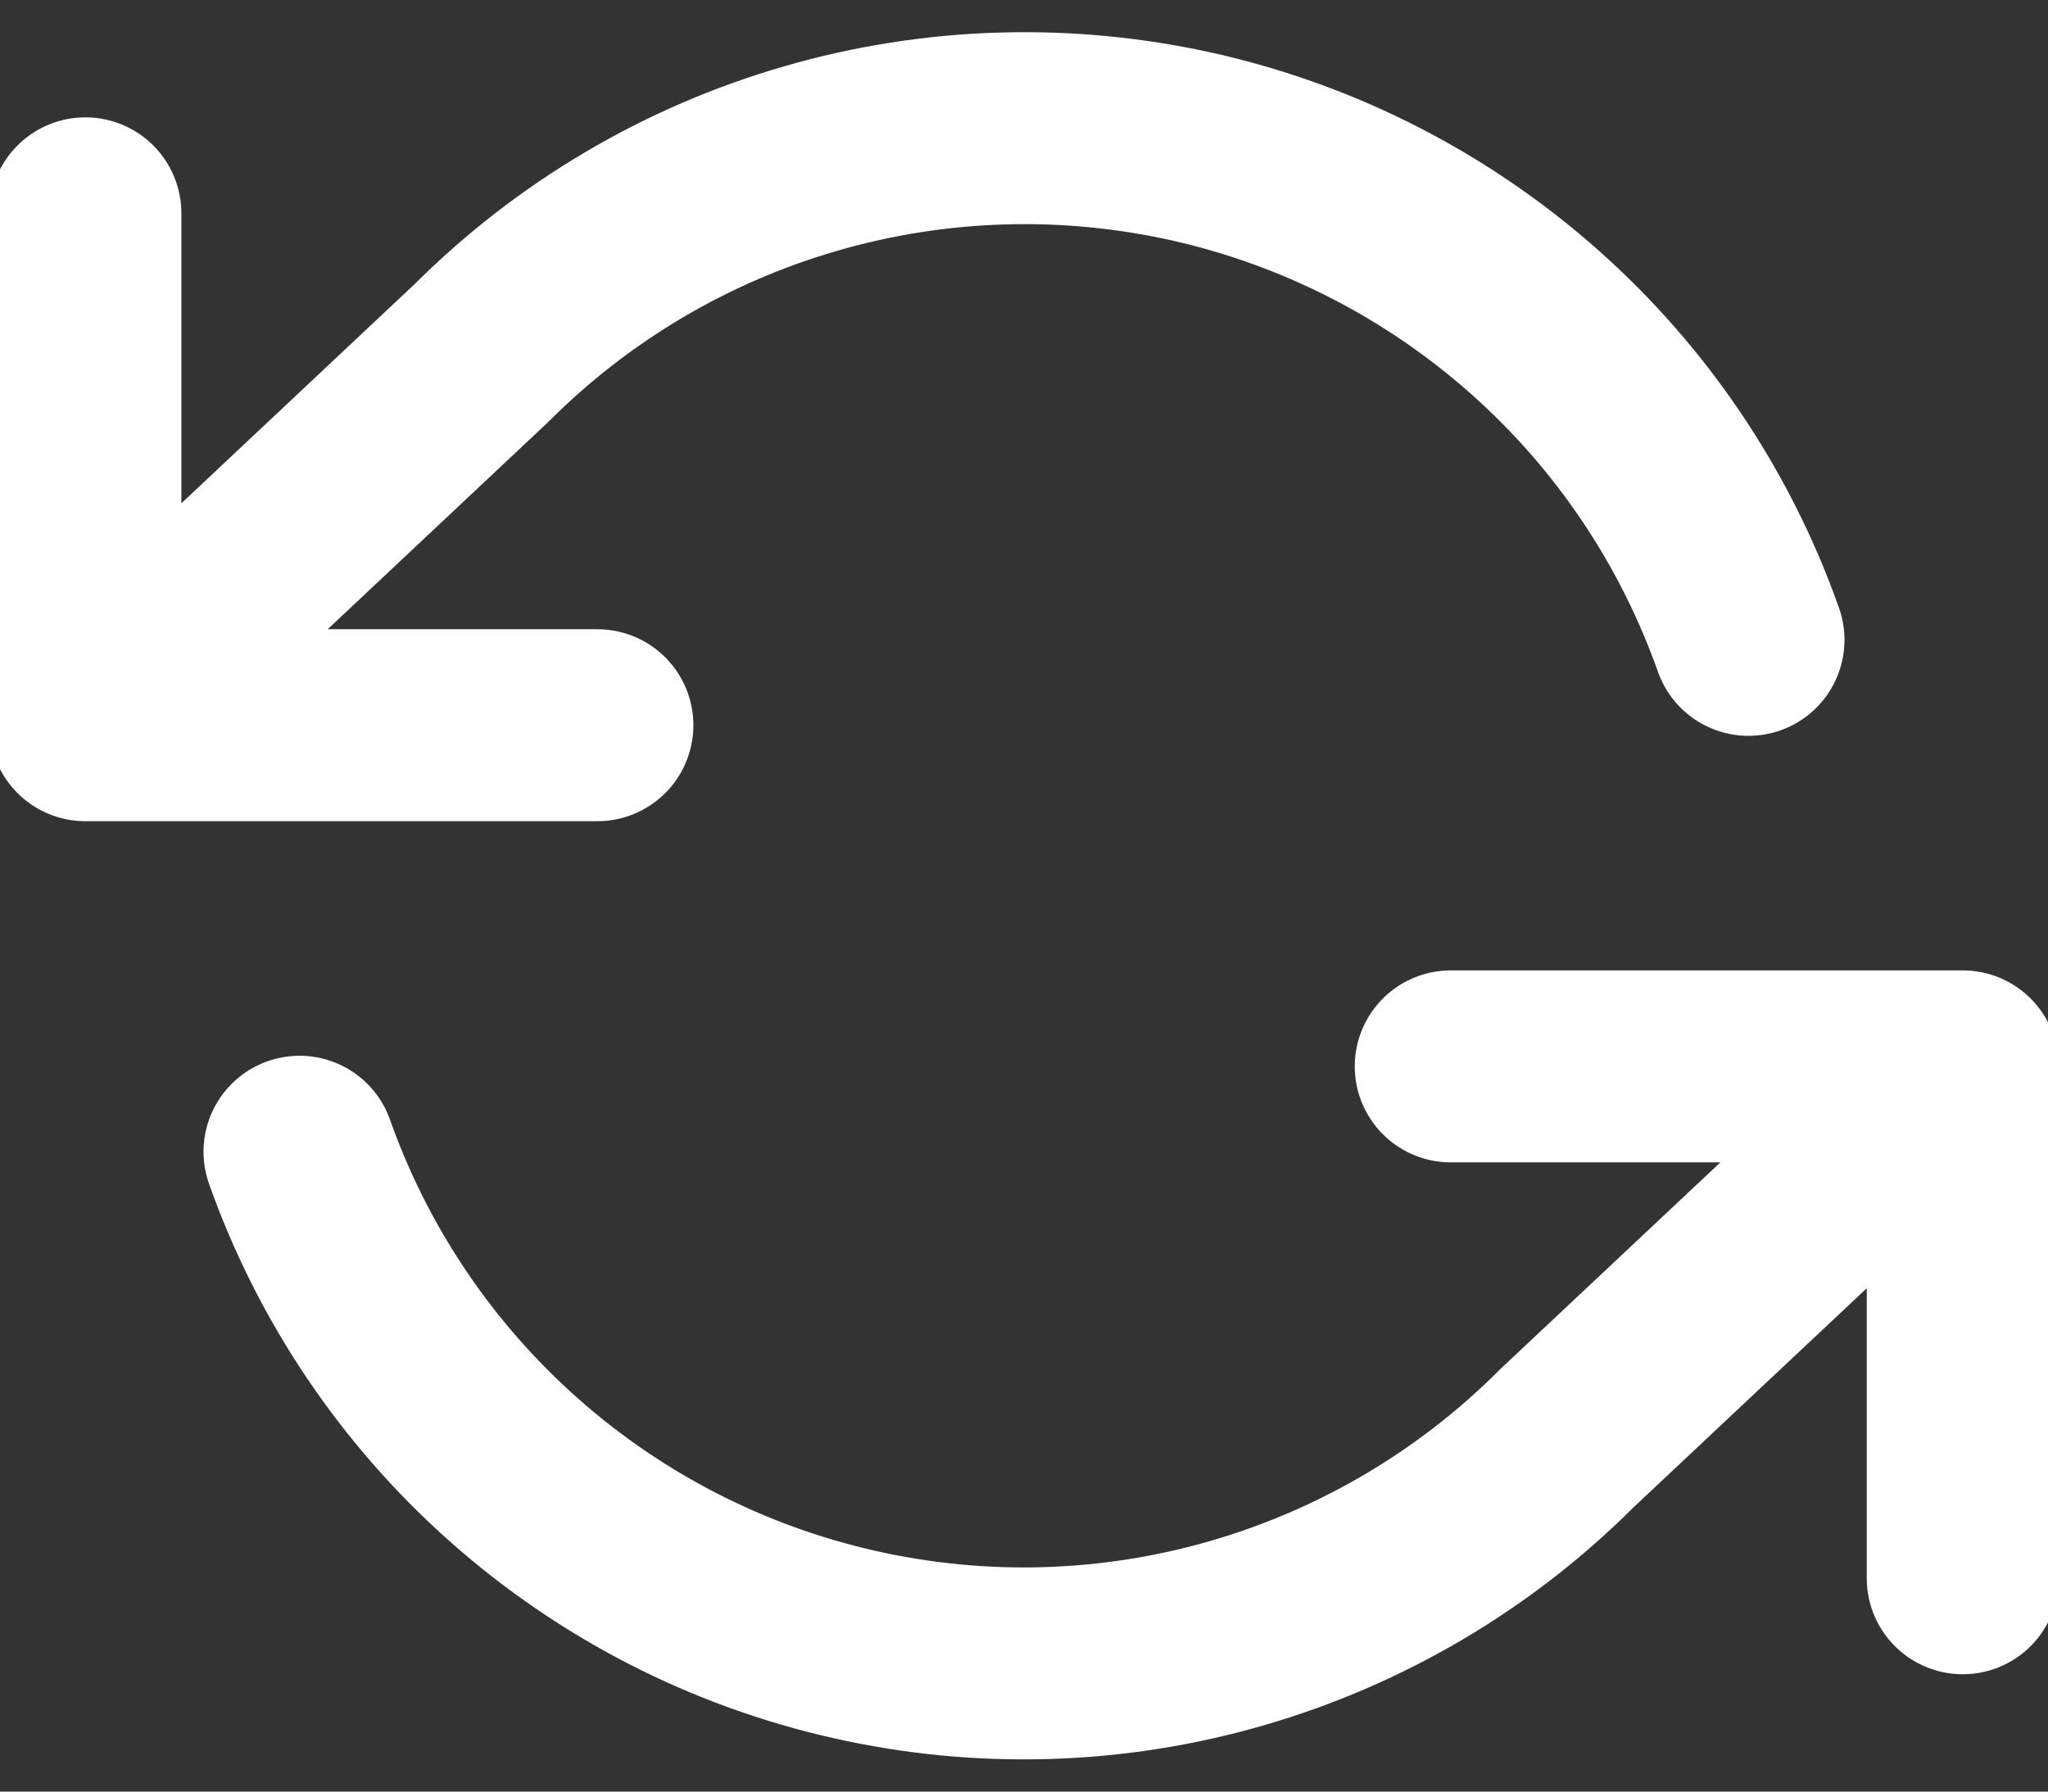 <svg viewBox="0 0 16 14" fill="none" xmlns="http://www.w3.org/2000/svg">
<rect x="0" y="0" width="16" height="14" fill="#333333" stroke="none"/>
<path d="M0.667 1.667V5.667M0.667 5.667H4.667M0.667 5.667L3.76 2.76C4.477 2.043 5.363 1.519 6.337 1.238C7.31 0.956 8.34 0.926 9.328 1.149C10.317 1.373 11.232 1.844 11.99 2.517C12.748 3.19 13.322 4.044 13.66 5M15.334 12.333V8.333M15.334 8.333H11.334M15.334 8.333L12.24 11.24C11.524 11.957 10.637 12.48 9.664 12.762C8.69 13.044 7.661 13.074 6.673 12.85C5.684 12.627 4.768 12.156 4.011 11.483C3.253 10.81 2.678 9.955 2.34 9" stroke="white" stroke-width="1.5" stroke-linecap="round" stroke-linejoin="round"/>
</svg>
